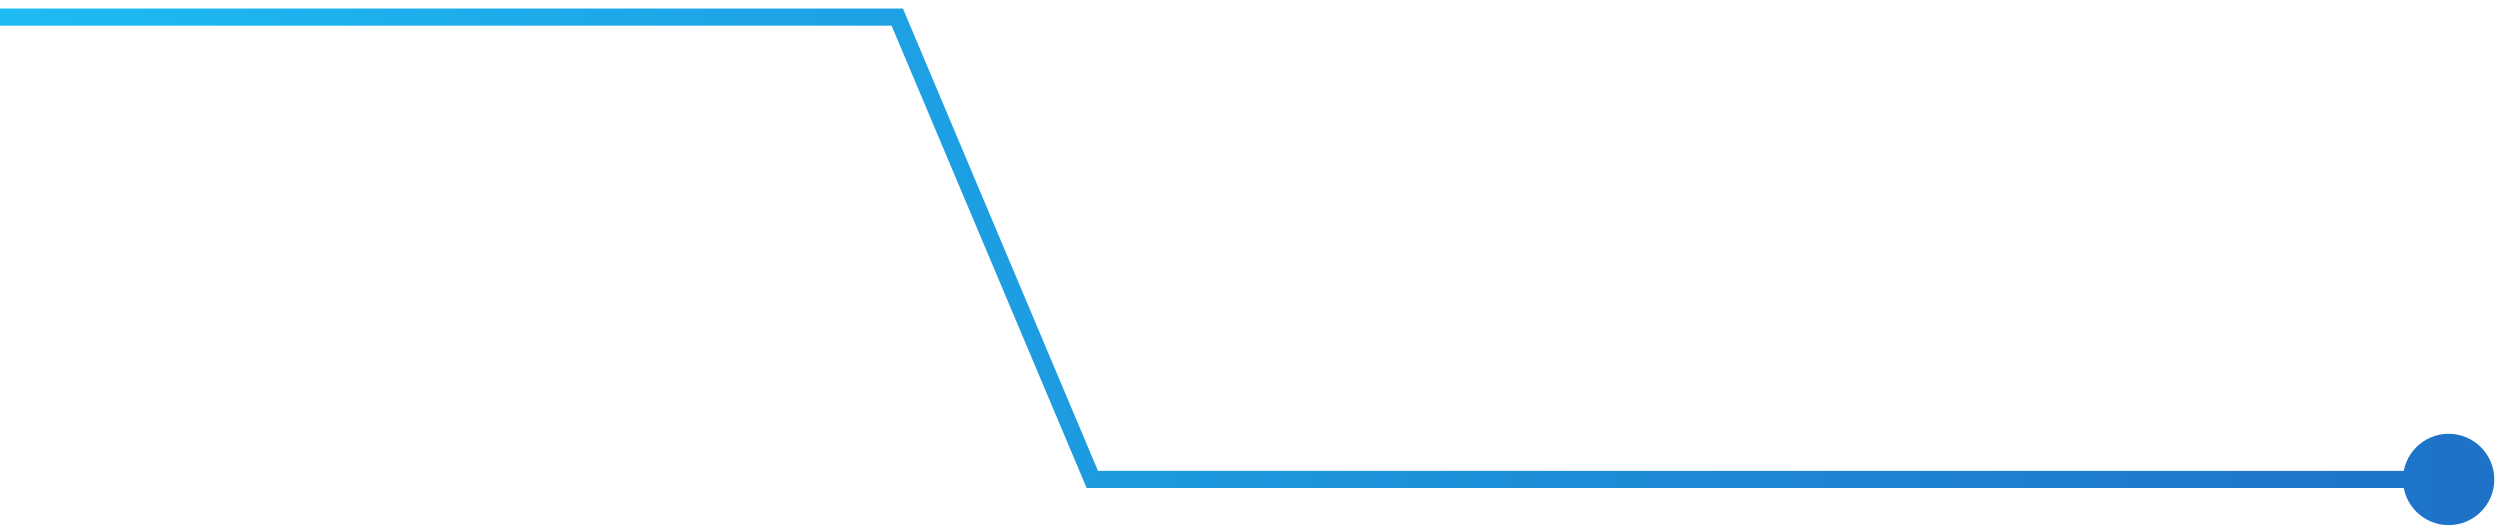 <svg width="146" height="31" viewBox="0 0 146 31" fill="none" xmlns="http://www.w3.org/2000/svg">
<path d="M52.4 1L52.861 0.806L52.732 0.5H52.4V1ZM63.792 28L63.331 28.194L63.46 28.5H63.792V28ZM140.333 28C140.333 29.473 141.527 30.667 143 30.667C144.473 30.667 145.667 29.473 145.667 28C145.667 26.527 144.473 25.333 143 25.333C141.527 25.333 140.333 26.527 140.333 28ZM0 1.5H52.4V0.5H0V1.5ZM51.94 1.194L63.331 28.194L64.252 27.806L52.861 0.806L51.94 1.194ZM63.792 28.5H143V27.5H63.792V28.5Z" fill="url(#paint0_linear_498_66)"/>
<defs>
<linearGradient id="paint0_linear_498_66" x1="-0.503" y1="27.999" x2="143" y2="27.999" gradientUnits="userSpaceOnUse">
<stop stop-color="#1DBBF4"/>
<stop offset="1" stop-color="#1E73C9"/>
</linearGradient>
</defs>
</svg>

